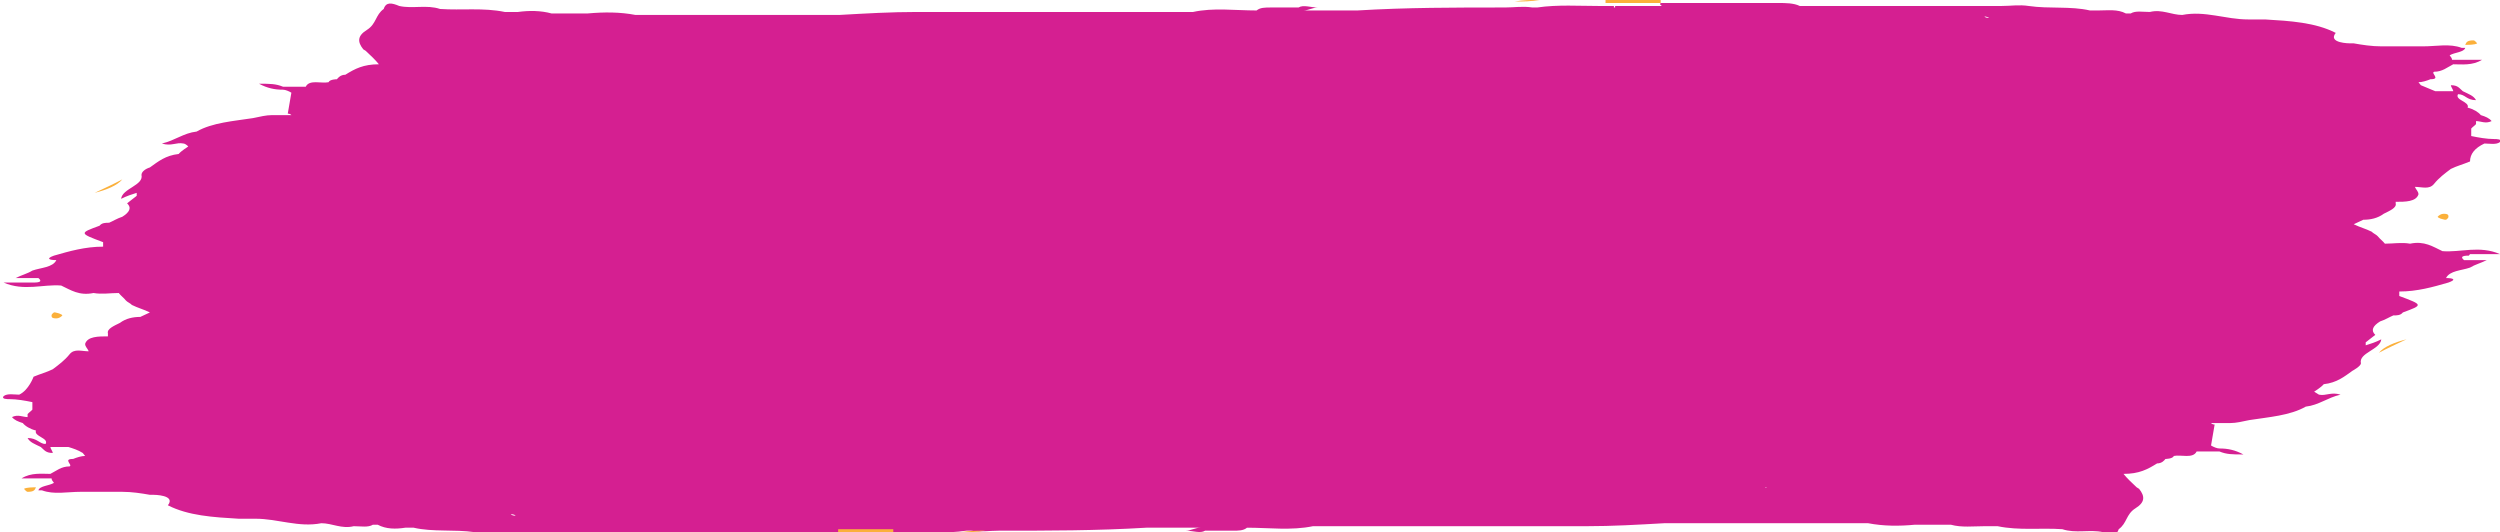 <svg width="202" height="43" viewBox="0 0 202 43" fill="none" xmlns="http://www.w3.org/2000/svg">
<g clip-path="url(#clip0_2258_17578)">
<path d="M199.578 20.534C200.353 20.534 201.032 20.534 202 20.534C200.353 19.81 198.803 20.413 197.35 20.293C196.575 19.93 195.897 19.447 194.734 19.689C194.056 19.568 193.378 19.689 192.7 19.689C192.506 19.447 192.312 19.326 192.118 19.085C192.021 18.964 191.731 18.843 191.634 18.723C191.15 18.481 190.665 18.36 190.181 18.119C190.471 17.998 190.665 17.877 190.956 17.756C191.537 17.756 192.118 17.635 192.603 17.273C193.087 17.032 193.668 16.79 193.572 16.428V16.307C194.347 16.307 195.219 16.307 195.412 15.703C195.412 15.461 195.219 15.341 195.122 15.099C195.703 15.099 196.284 15.341 196.672 14.857C197.059 14.374 197.544 14.012 198.028 13.649C198.513 13.408 198.997 13.287 199.578 13.046C199.578 12.442 199.966 11.959 200.741 11.596C201.128 11.596 201.71 11.717 202 11.475C202.194 11.234 201.71 11.234 201.516 11.234C200.935 11.234 200.256 11.113 199.675 10.992C199.675 10.751 199.675 10.509 199.675 10.388C199.772 10.268 199.966 10.147 200.063 10.026C200.063 10.026 200.063 9.905 200.063 9.784C200.45 9.784 200.838 10.026 201.322 9.784C201.128 9.543 200.838 9.422 200.45 9.301C200.256 9.06 199.869 8.818 199.385 8.697C199.578 8.214 198.319 8.093 198.609 7.61C199.191 7.61 199.288 8.093 200.063 8.093C199.869 7.731 199.481 7.61 198.997 7.369C198.706 7.127 198.609 6.885 198.028 6.885C198.028 7.006 198.222 7.248 198.222 7.369C197.737 7.369 197.253 7.369 196.769 7.369L195.606 6.885C195.606 6.885 195.509 6.765 195.412 6.644C195.703 6.644 196.091 6.523 196.381 6.402C197.253 6.402 196.381 5.919 196.672 5.798C197.35 5.798 197.737 5.436 198.222 5.194C198.9 5.194 199.772 5.315 200.547 4.832C199.578 4.832 198.803 4.832 198.125 4.832C198.125 4.711 198.028 4.59 197.931 4.47C198.319 4.228 199.094 4.228 199.191 3.866C199.191 3.866 198.997 3.866 198.9 3.866C197.931 3.503 196.866 3.745 195.8 3.745C194.637 3.745 193.572 3.745 192.409 3.745C191.634 3.745 190.859 3.624 190.181 3.503C190.181 3.503 189.987 3.503 189.89 3.503C189.89 3.503 188.049 3.503 188.727 2.658C187.08 1.812 185.046 1.692 183.011 1.571C182.527 1.571 182.043 1.571 181.655 1.571C179.814 1.571 178.167 0.846 176.326 1.208C175.455 1.208 174.679 0.725 173.711 0.967C173.129 0.967 172.548 0.846 172.161 1.088C172.064 1.088 171.967 1.088 171.773 1.088C171.095 0.725 170.32 0.846 169.545 0.846C169.351 0.846 169.06 0.846 168.867 0.846C167.316 0.484 165.573 0.725 163.926 0.484C163.15 0.363 162.472 0.484 161.697 0.484C160.825 0.484 159.953 0.484 159.081 0.484C158.985 0.484 158.791 0.484 158.694 0.484C157.822 0.484 157.047 0.484 156.175 0.484C153.656 0.484 151.137 0.484 148.618 0.484C148.521 0.484 148.327 0.484 148.231 0.484C147.455 0.484 146.68 0.484 145.905 0.484C145.905 0.484 145.905 0.605 145.905 0.725C145.905 0.725 145.905 0.605 145.905 0.484C145.712 0.484 145.615 0.484 145.421 0.484C144.937 0.242 144.258 0.242 143.677 0.242C140.577 0.242 137.38 0.242 134.279 0.242C134.086 0.242 134.086 0.363 134.279 0.484C137.38 0.484 140.577 0.484 143.677 0.484C139.317 0.484 134.861 0.484 130.501 0.484V0.605H130.404C130.404 0.605 130.404 0.725 130.404 0.846C130.404 0.846 130.501 0.725 130.404 0.605C130.404 0.605 130.404 0.605 130.404 0.484C130.017 0.484 129.629 0.484 129.242 0.484C127.595 0.484 125.851 0.363 124.204 0.605C124.204 0.605 124.204 0.605 124.107 0.605C124.107 0.605 123.913 0.605 123.816 0.605C123.041 0.484 122.363 0.605 121.588 0.605C117.616 0.605 113.644 0.605 109.671 0.846C108.509 0.846 107.249 0.846 106.087 0.846C105.796 0.846 105.602 0.846 105.312 0.846C105.699 0.846 106.087 0.605 106.474 0.605C105.893 0.605 105.312 0.363 104.924 0.605C104.149 0.605 103.471 0.605 102.696 0.605C102.211 0.605 101.824 0.605 101.533 0.846C99.789 0.846 98.045 0.605 96.398 0.967C96.398 0.967 96.302 0.967 96.205 0.967C92.523 0.967 88.745 0.967 85.063 0.967C84.772 0.967 84.579 0.967 84.288 0.967C80.897 0.967 77.506 0.967 74.115 0.967C71.984 0.967 69.95 1.088 67.818 1.208C67.527 1.208 67.334 1.208 67.043 1.208C65.88 1.208 64.815 1.208 63.652 1.208C62.296 1.208 60.843 1.208 59.486 1.208C58.905 1.208 58.227 1.208 57.645 1.208C56.87 1.208 56.095 1.208 55.417 1.208C55.127 1.208 54.933 1.208 54.642 1.208C53.576 1.208 52.511 1.208 51.348 1.208C50.089 0.967 48.829 0.967 47.473 1.088C46.504 1.088 45.535 1.088 44.566 1.088C43.694 0.846 42.725 0.846 41.854 0.967C41.466 0.967 41.175 0.967 40.788 0.967C39.044 0.605 37.3 0.846 35.556 0.725C34.49 0.363 33.328 0.725 32.262 0.484C31.681 0.242 31.197 0.121 31.003 0.725C30.325 1.208 30.421 1.933 29.646 2.416C28.871 2.899 28.871 3.383 29.356 3.987C29.356 3.987 29.356 3.987 29.549 4.107C29.937 4.47 30.325 4.832 30.615 5.194C29.356 5.194 28.678 5.557 27.902 6.04C27.515 6.04 27.321 6.282 27.224 6.402C27.224 6.402 26.643 6.402 26.546 6.644C25.965 6.765 24.996 6.402 24.705 7.006C24.705 7.006 24.705 7.006 24.608 7.006C24.027 7.006 23.446 7.006 22.865 7.006C22.283 6.765 21.799 6.765 20.927 6.765C21.605 7.127 22.186 7.248 22.865 7.248C23.058 7.248 23.349 7.369 23.543 7.489C23.446 8.093 23.349 8.576 23.252 9.18C23.252 9.18 23.446 9.18 23.543 9.301C23.543 9.301 23.252 9.301 23.058 9.301C22.671 9.301 22.283 9.301 21.993 9.301C21.508 9.301 21.024 9.422 20.442 9.543C18.892 9.784 17.148 9.905 15.889 10.63C14.823 10.751 14.145 11.354 13.079 11.596C13.854 11.838 14.242 11.475 14.823 11.596C14.92 11.596 15.114 11.717 15.211 11.838C15.211 11.838 14.63 12.2 14.436 12.442C13.37 12.562 12.789 13.046 12.111 13.529C11.723 13.649 11.432 13.891 11.432 14.133C11.626 14.978 9.882 15.22 9.785 16.065C10.27 15.824 10.657 15.703 11.045 15.582C11.045 15.582 11.045 15.703 11.045 15.824C10.754 16.065 10.56 16.186 10.27 16.428C10.657 16.79 10.464 17.152 9.882 17.515C9.495 17.635 9.107 17.877 8.817 17.998C8.526 17.998 8.235 17.998 8.042 18.239C6.395 18.843 6.395 18.843 8.332 19.568C8.332 19.568 8.332 19.81 8.332 19.93C6.879 19.93 5.62 20.293 4.36 20.655C3.682 20.897 3.973 21.017 4.554 21.017C4.263 21.621 3.294 21.621 2.616 21.863C2.229 22.105 1.744 22.225 1.26 22.467C1.938 22.467 2.519 22.467 3.101 22.467C3.391 22.709 3.294 22.829 2.713 22.829C1.938 22.829 1.26 22.829 0.291 22.829C1.938 23.554 3.488 22.95 4.941 23.071C5.716 23.433 6.395 23.916 7.557 23.675C8.235 23.796 8.914 23.675 9.592 23.675C9.785 23.916 9.979 24.037 10.173 24.279C10.27 24.399 10.56 24.52 10.657 24.641C11.142 24.883 11.626 25.003 12.111 25.245C11.82 25.366 11.626 25.487 11.336 25.607C10.754 25.607 10.173 25.728 9.689 26.09C9.204 26.332 8.623 26.574 8.72 26.936V27.178C7.945 27.178 7.073 27.178 6.879 27.782C6.879 28.023 7.073 28.144 7.17 28.385C6.588 28.385 6.007 28.144 5.62 28.627C5.232 29.11 4.748 29.473 4.263 29.835C3.779 30.076 3.294 30.197 2.713 30.439C2.713 30.439 2.326 31.526 1.55 31.888C1.163 31.888 0.582 31.767 0.291 32.009C0.097 32.251 0.582 32.251 0.775 32.251C1.357 32.251 2.035 32.371 2.616 32.492C2.616 32.734 2.616 32.975 2.616 33.096C2.519 33.217 2.326 33.338 2.229 33.459C2.229 33.459 2.229 33.579 2.229 33.7C1.841 33.7 1.454 33.459 0.969 33.7C1.163 33.942 1.454 34.062 1.841 34.183C2.035 34.425 2.422 34.666 2.907 34.787C2.713 35.27 3.973 35.391 3.682 35.874C3.197 35.874 3.004 35.391 2.229 35.391C2.422 35.753 2.81 35.874 3.294 36.116C3.585 36.357 3.682 36.599 4.263 36.599C4.263 36.478 4.069 36.237 4.069 36.116C4.554 36.116 5.038 36.116 5.523 36.116C5.91 36.237 6.298 36.357 6.685 36.599C6.685 36.599 6.782 36.72 6.879 36.84C6.588 36.84 6.201 36.961 5.91 37.082C5.038 37.082 5.91 37.565 5.62 37.686C4.941 37.686 4.554 38.048 4.069 38.29C3.391 38.29 2.519 38.169 1.744 38.652C2.713 38.652 3.488 38.652 4.166 38.652C4.166 38.773 4.263 38.894 4.36 39.015C4.554 39.015 4.651 39.135 4.844 39.256C4.844 39.256 4.748 38.894 4.36 39.015C3.973 39.256 3.197 39.256 3.101 39.619C3.101 39.619 3.294 39.619 3.391 39.619C4.36 39.981 5.426 39.739 6.491 39.739C7.654 39.739 8.72 39.739 9.882 39.739C10.657 39.739 11.432 39.86 12.111 39.981C12.111 39.981 12.304 39.981 12.401 39.981C12.401 39.981 14.242 39.981 13.564 40.827C15.211 41.672 17.245 41.793 19.28 41.913C19.764 41.913 20.249 41.913 20.636 41.913C22.477 41.913 24.124 42.638 25.965 42.276C26.837 42.276 27.612 42.759 28.581 42.517C29.162 42.517 29.743 42.638 30.131 42.397C30.228 42.397 30.325 42.397 30.518 42.397C31.197 42.759 31.972 42.759 32.747 42.638C32.94 42.638 33.231 42.638 33.425 42.638C34.975 43.001 36.719 42.759 38.366 43.001C39.141 43.121 39.819 43.001 40.594 43.001C41.466 43.001 42.338 43.001 43.21 43.001C43.307 43.001 43.501 43.001 43.597 43.001C44.469 43.001 45.245 43.001 46.116 43.001C48.635 43.001 51.154 43.001 53.673 43.001C53.77 43.001 53.964 43.001 54.061 43.001C54.836 43.001 55.611 43.001 56.386 43.001C56.386 43.001 56.386 42.88 56.386 42.759C56.386 42.759 56.386 42.88 56.386 43.001C56.58 43.001 56.677 43.001 56.87 43.001C57.355 43.242 58.033 43.242 58.614 43.242C61.715 43.242 64.912 43.242 68.012 43.242C68.206 43.242 68.206 43.121 68.012 43.001C64.912 43.001 61.715 43.001 58.614 43.001C62.974 43.001 67.431 43.001 71.79 43.001V42.88H71.887C71.887 42.88 71.887 42.759 71.887 42.638C71.887 42.638 71.79 42.759 71.887 42.88C71.887 42.88 71.887 42.88 71.887 43.001C72.275 43.001 72.662 43.001 73.05 43.001C74.697 43.001 76.441 43.121 78.088 42.88C78.088 42.88 78.088 42.88 78.184 42.88C78.184 42.88 78.378 42.88 78.475 42.88C79.25 43.001 79.928 42.88 80.704 42.88C84.676 42.88 88.648 42.88 92.62 42.638C93.783 42.638 95.042 42.638 96.205 42.638C96.495 42.638 96.689 42.638 96.98 42.638C96.592 42.638 96.205 42.88 95.817 42.88C96.398 42.88 96.98 43.121 97.367 42.88C98.142 42.88 98.82 42.88 99.596 42.88C99.692 42.88 99.692 42.759 99.596 42.638C99.596 42.638 99.596 42.759 99.596 42.88C100.08 42.88 100.467 42.88 100.758 42.638C102.502 42.638 104.343 42.88 106.087 42.517C109.768 42.517 113.547 42.517 117.228 42.517C117.519 42.517 117.713 42.517 118.003 42.517C121.394 42.517 124.785 42.517 128.176 42.517C130.307 42.517 132.342 42.397 134.473 42.276C134.764 42.276 134.958 42.276 135.248 42.276C136.411 42.276 137.477 42.276 138.639 42.276H142.805C143.386 42.276 144.065 42.276 144.646 42.276C145.421 42.276 146.196 42.276 146.874 42.276C147.165 42.276 147.359 42.276 147.649 42.276H150.943C152.203 42.517 153.462 42.517 154.722 42.397C155.691 42.397 156.659 42.397 157.628 42.397C158.5 42.638 159.469 42.517 160.341 42.517C160.728 42.517 161.019 42.517 161.407 42.517C163.15 42.88 164.894 42.638 166.638 42.759C167.704 43.121 168.867 42.759 169.932 43.001C170.514 43.242 170.998 43.363 171.192 42.759C171.87 42.276 171.773 41.551 172.548 41.068C173.323 40.585 173.323 40.102 172.839 39.498C172.839 39.498 172.839 39.498 172.645 39.377C172.257 39.015 171.87 38.652 171.579 38.29C172.839 38.29 173.517 37.928 174.292 37.444C174.679 37.444 174.873 37.203 174.97 37.082C174.97 37.082 175.551 37.082 175.648 36.84C176.23 36.72 177.198 37.082 177.489 36.478C177.489 36.478 177.489 36.478 177.586 36.478C178.167 36.478 178.749 36.478 179.33 36.478C179.911 36.72 180.396 36.72 181.267 36.72C180.589 36.357 180.008 36.237 179.33 36.237C179.136 36.237 178.845 36.116 178.652 35.995C178.749 35.391 178.845 34.908 178.942 34.304C178.942 34.304 178.749 34.304 178.652 34.183C178.652 34.183 178.942 34.183 179.136 34.183H180.202C180.686 34.183 181.171 34.062 181.752 33.942C183.302 33.7 185.046 33.579 186.305 32.855C187.371 32.734 188.049 32.13 189.115 31.888C188.34 31.647 187.952 32.009 187.371 31.888L186.984 31.647C186.984 31.647 187.565 31.284 187.759 31.043C188.824 30.922 189.406 30.439 190.084 29.956C190.084 29.956 190.762 29.593 190.762 29.352C190.568 28.506 192.312 28.265 192.409 27.419C191.925 27.661 191.537 27.782 191.149 27.902C191.149 27.902 191.149 27.782 191.149 27.661C191.44 27.419 191.634 27.298 191.925 27.057C191.537 26.694 191.731 26.332 192.312 25.97C192.7 25.849 193.087 25.607 193.378 25.487C193.668 25.487 193.959 25.487 194.153 25.245C195.8 24.641 195.8 24.641 193.862 23.916C193.862 23.916 193.862 23.675 193.862 23.554C195.315 23.554 196.575 23.192 197.834 22.829C198.513 22.588 198.222 22.467 197.641 22.467C197.931 21.863 198.9 21.863 199.578 21.621C199.966 21.38 200.45 21.259 200.935 21.017C200.256 21.017 199.675 21.017 199.094 21.017C198.803 20.776 198.9 20.655 199.481 20.655L199.578 20.534ZM127.401 41.551C127.401 41.551 127.401 41.551 127.498 41.551C127.498 41.551 127.498 41.551 127.401 41.551ZM4.748 39.256C4.748 39.256 4.651 39.256 4.554 39.256C4.554 39.256 4.651 39.256 4.748 39.256ZM74.6 1.45C74.6 1.45 74.6 1.45 74.503 1.45C74.503 1.45 74.503 1.45 74.6 1.45ZM41.95 5.557C41.95 5.557 41.757 5.557 41.66 5.557C41.66 5.557 41.854 5.557 41.95 5.557ZM160.05 37.444C160.05 37.444 160.244 37.444 160.341 37.444C160.341 37.444 160.147 37.444 160.05 37.444ZM57.258 3.866H57.548C57.548 3.866 57.548 3.866 57.452 3.866C57.452 3.866 57.355 3.866 57.258 3.866ZM59.292 3.624C59.486 3.624 59.196 3.503 59.292 3.624ZM43.888 3.745C43.888 3.745 43.888 3.745 43.791 3.745C43.791 3.745 43.888 3.745 43.985 3.745H43.888ZM13.758 19.93C13.758 19.93 13.661 19.93 13.564 19.93C13.564 19.93 13.564 19.93 13.661 19.93H13.758ZM144.743 39.256H144.452C144.452 39.256 144.452 39.256 144.549 39.256C144.549 39.256 144.646 39.256 144.743 39.256ZM142.708 39.377C142.805 39.498 142.514 39.377 142.708 39.377ZM158.113 39.256C158.113 39.256 158.113 39.256 158.209 39.256C158.209 39.256 158.113 39.256 158.016 39.256H158.113ZM188.34 23.071C188.34 23.071 188.437 23.071 188.534 23.071C188.534 23.071 188.534 23.071 188.437 23.071H188.34ZM49.023 2.779C49.023 2.779 49.12 2.779 49.217 2.779H49.023ZM153.075 40.222C153.075 40.222 152.978 40.222 152.881 40.222H153.075ZM168.382 2.054C168.382 2.054 167.995 2.054 167.898 2.054C167.898 2.054 168.188 2.054 168.382 2.054ZM160.341 1.329C160.341 1.329 160.535 1.329 160.728 1.45C160.632 1.45 160.438 1.45 160.341 1.329ZM33.619 40.947C33.619 40.947 34.006 40.947 34.103 40.947C34.103 40.947 33.812 40.947 33.619 40.947ZM41.66 41.672C41.66 41.672 41.369 41.672 41.272 41.551C41.369 41.551 41.563 41.551 41.66 41.672ZM186.693 18.723C186.693 18.723 186.79 18.723 186.887 18.723H186.79H186.693ZM142.514 1.329H142.611H142.418H142.514ZM72.759 1.933C72.759 1.933 72.662 1.933 72.565 1.933C72.565 1.933 72.565 1.933 72.662 1.933H72.759ZM30.131 8.456C30.131 8.456 29.84 8.456 29.743 8.456C29.743 8.456 30.034 8.456 30.131 8.456ZM15.211 24.399H15.308C15.308 24.399 15.211 24.399 15.114 24.399H15.211ZM59.583 41.793H59.486H59.68H59.583ZM47.57 1.088C47.57 1.088 47.57 1.088 47.666 1.088H47.57ZM129.242 41.189C129.242 41.189 129.338 41.189 129.435 41.189C129.435 41.189 129.435 41.189 129.338 41.189H129.242ZM154.431 41.913C154.431 41.913 154.431 41.913 154.334 41.913H154.431ZM197.253 20.413C197.253 20.413 197.253 20.413 197.253 20.534V20.413ZM97.077 1.329C97.077 1.329 97.077 1.208 97.077 1.088H96.98C96.98 1.088 96.98 1.088 97.077 1.088C97.077 1.088 97.077 1.208 97.077 1.329ZM72.178 1.329C72.178 1.329 72.178 1.329 72.081 1.329C72.081 1.329 72.081 1.329 71.984 1.329C71.984 1.329 72.081 1.329 72.178 1.329ZM71.015 1.329C71.015 1.329 71.015 1.329 71.112 1.329C71.112 1.329 71.015 1.329 70.918 1.329H71.015ZM39.625 0.725C39.625 0.725 39.625 0.725 39.722 0.725H39.625ZM4.844 22.709C4.844 22.709 4.844 22.709 4.844 22.588V22.709ZM105.021 42.034C105.021 42.034 105.021 41.913 105.021 41.793C105.021 41.793 105.021 41.913 105.021 42.034H105.118C105.118 42.034 105.118 42.034 105.021 42.034ZM130.114 41.793C130.114 41.793 130.017 41.793 129.92 41.793C129.92 41.793 129.92 41.793 130.017 41.793C130.017 41.793 130.017 41.793 130.114 41.793C130.404 41.793 130.598 41.793 130.889 41.793C130.889 41.793 130.985 41.793 131.082 41.793C131.082 41.793 131.082 41.793 130.985 41.793C130.695 41.672 130.501 41.672 130.21 41.793H130.114ZM162.375 42.276C162.375 42.276 162.375 42.276 162.279 42.276H162.375Z" fill="#D51F91"/>
<path d="M194.443 27.418C193.474 27.66 192.602 28.022 192.215 28.505C192.893 28.143 193.668 27.78 194.443 27.418Z" fill="#FBB03B"/>
<path d="M197.641 17.757C197.641 17.757 197.835 17.636 197.835 17.515C197.835 17.394 197.835 17.273 197.447 17.273C197.254 17.273 197.06 17.394 196.963 17.515C196.963 17.515 196.963 17.636 197.544 17.757H197.641Z" fill="#FBB03B"/>
<path d="M77.602 43C78.377 43 78.861 43 79.636 42.879C78.861 42.879 78.377 42.879 77.602 43Z" fill="#FBB03B"/>
<path d="M67.721 42.999C68.496 42.999 69.271 42.999 69.949 42.999H72.177C72.177 42.999 72.177 42.879 72.177 42.758H69.949C69.174 42.758 68.399 42.758 67.721 42.758V42.999Z" fill="#FBB03B"/>
<path d="M199.868 3.262C199.383 3.262 199.286 3.383 199.189 3.624C199.48 3.624 199.965 3.624 200.158 3.503C200.158 3.503 199.965 3.262 199.868 3.262Z" fill="#FBB03B"/>
<path d="M7.652 15.581C8.621 15.34 9.493 14.977 9.881 14.494C9.202 14.857 8.427 15.219 7.652 15.581Z" fill="#FBB03B"/>
<path d="M4.36 25.244C4.36 25.244 4.166 25.365 4.166 25.486C4.166 25.607 4.166 25.727 4.554 25.727C4.747 25.727 4.941 25.607 5.038 25.486C5.038 25.486 5.038 25.365 4.457 25.244H4.36Z" fill="#FBB03B"/>
<path d="M131.955 0.242C132.73 0.242 133.505 0.242 134.183 0.242V0C133.408 0 132.633 0 131.955 0H129.727C129.727 0 129.727 0.121 129.727 0.242H131.955Z" fill="#FBB03B"/>
<path d="M124.398 0C123.623 0 123.138 0 122.363 0.121C123.138 0.121 123.623 0.121 124.398 0Z" fill="#FBB03B"/>
<path d="M2.228 39.739C2.713 39.739 2.809 39.618 2.906 39.377C2.616 39.377 2.131 39.377 1.938 39.498C1.938 39.498 2.131 39.739 2.228 39.739Z" fill="#FBB03B"/>
</g>
<defs>
<clipPath id="clip0_2258_17578">
<rect width="202" height="43" fill="white"/>
</clipPath>
</defs>
</svg>
